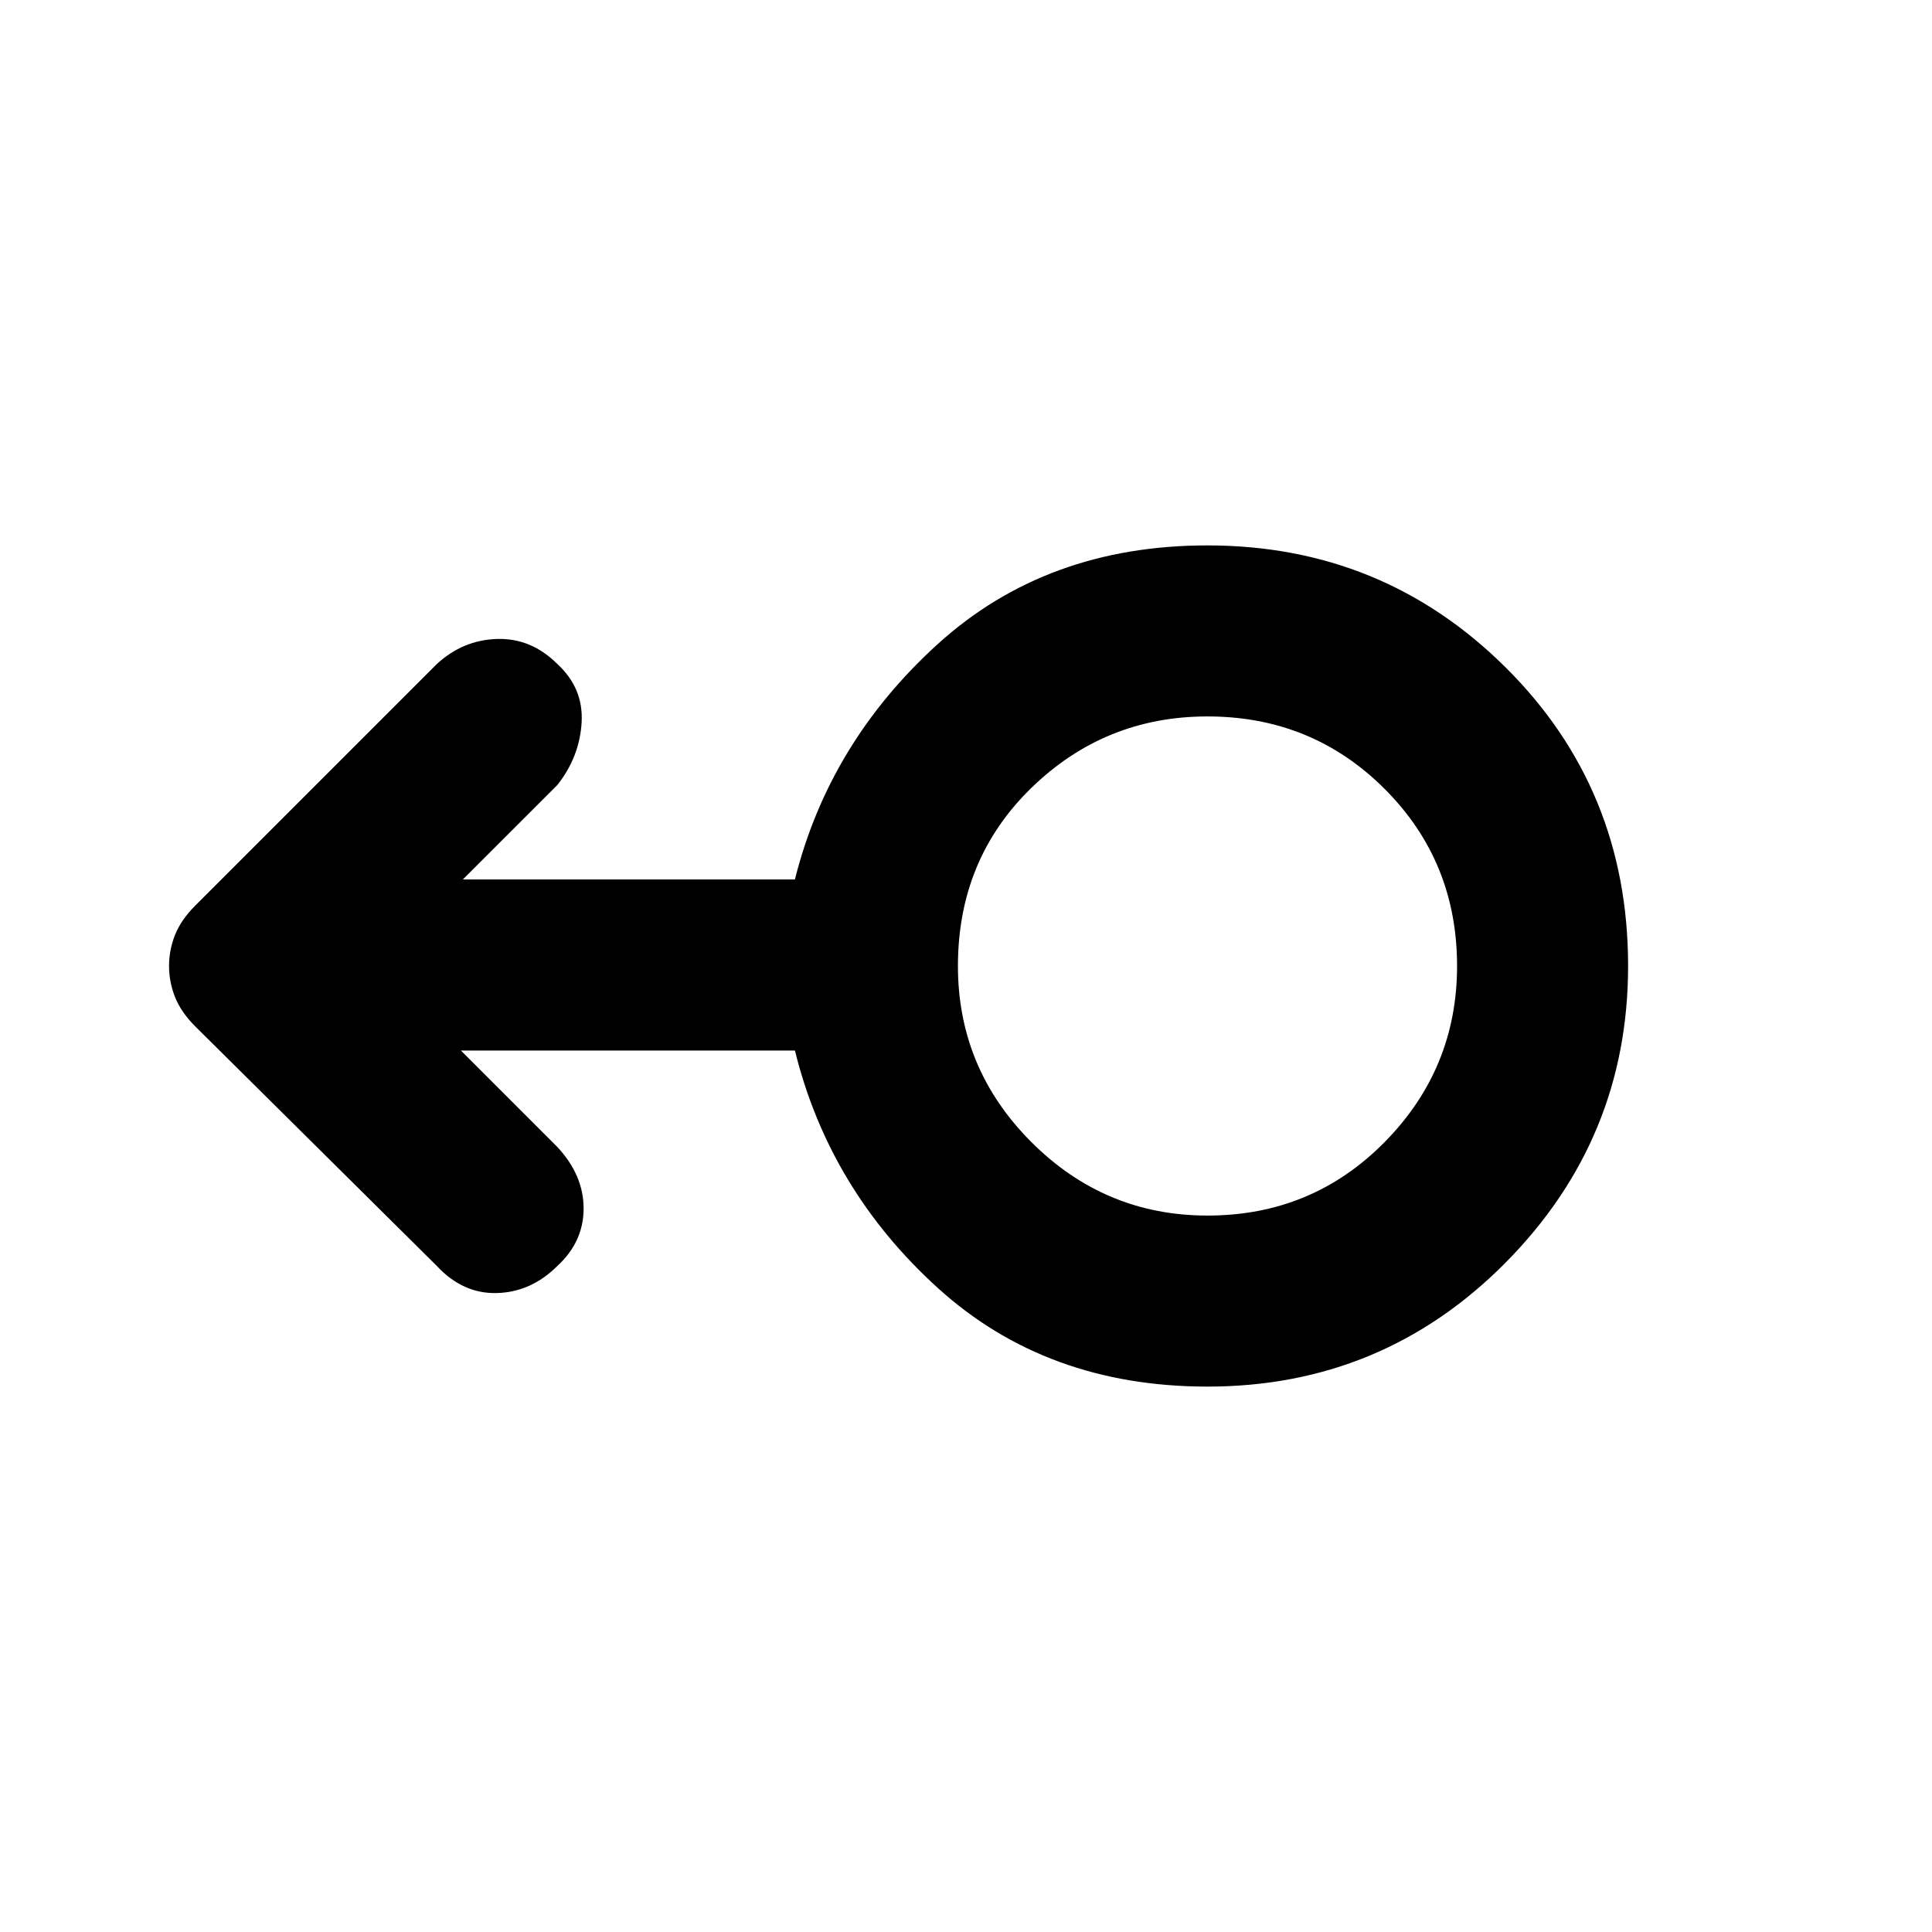 <svg xmlns="http://www.w3.org/2000/svg" height="40" width="40"><path d="M25 28.708q-3.333 0-5.583-2.041-2.25-2.042-2.959-4.917H9.542l2 2q.541.583.541 1.271 0 .687-.541 1.187-.542.542-1.25.563-.709.021-1.25-.563l-5-4.958q-.292-.292-.417-.604Q3.5 20.333 3.5 20t.125-.646q.125-.312.417-.604l5-5q.541-.5 1.25-.521.708-.021 1.25.521.541.5.5 1.208-.042.709-.5 1.292l-1.959 1.958h6.875q.709-2.833 2.959-4.875 2.25-2.041 5.583-2.041 3.625 0 6.167 2.521 2.541 2.52 2.541 6.187 0 3.583-2.541 6.146-2.542 2.562-6.167 2.562Zm0-3.541q2.167 0 3.667-1.521t1.5-3.646q0-2.167-1.5-3.667T25 14.833q-2.125 0-3.646 1.479-1.521 1.48-1.521 3.688 0 2.125 1.521 3.646T25 25.167ZM25 20Z"/></svg>